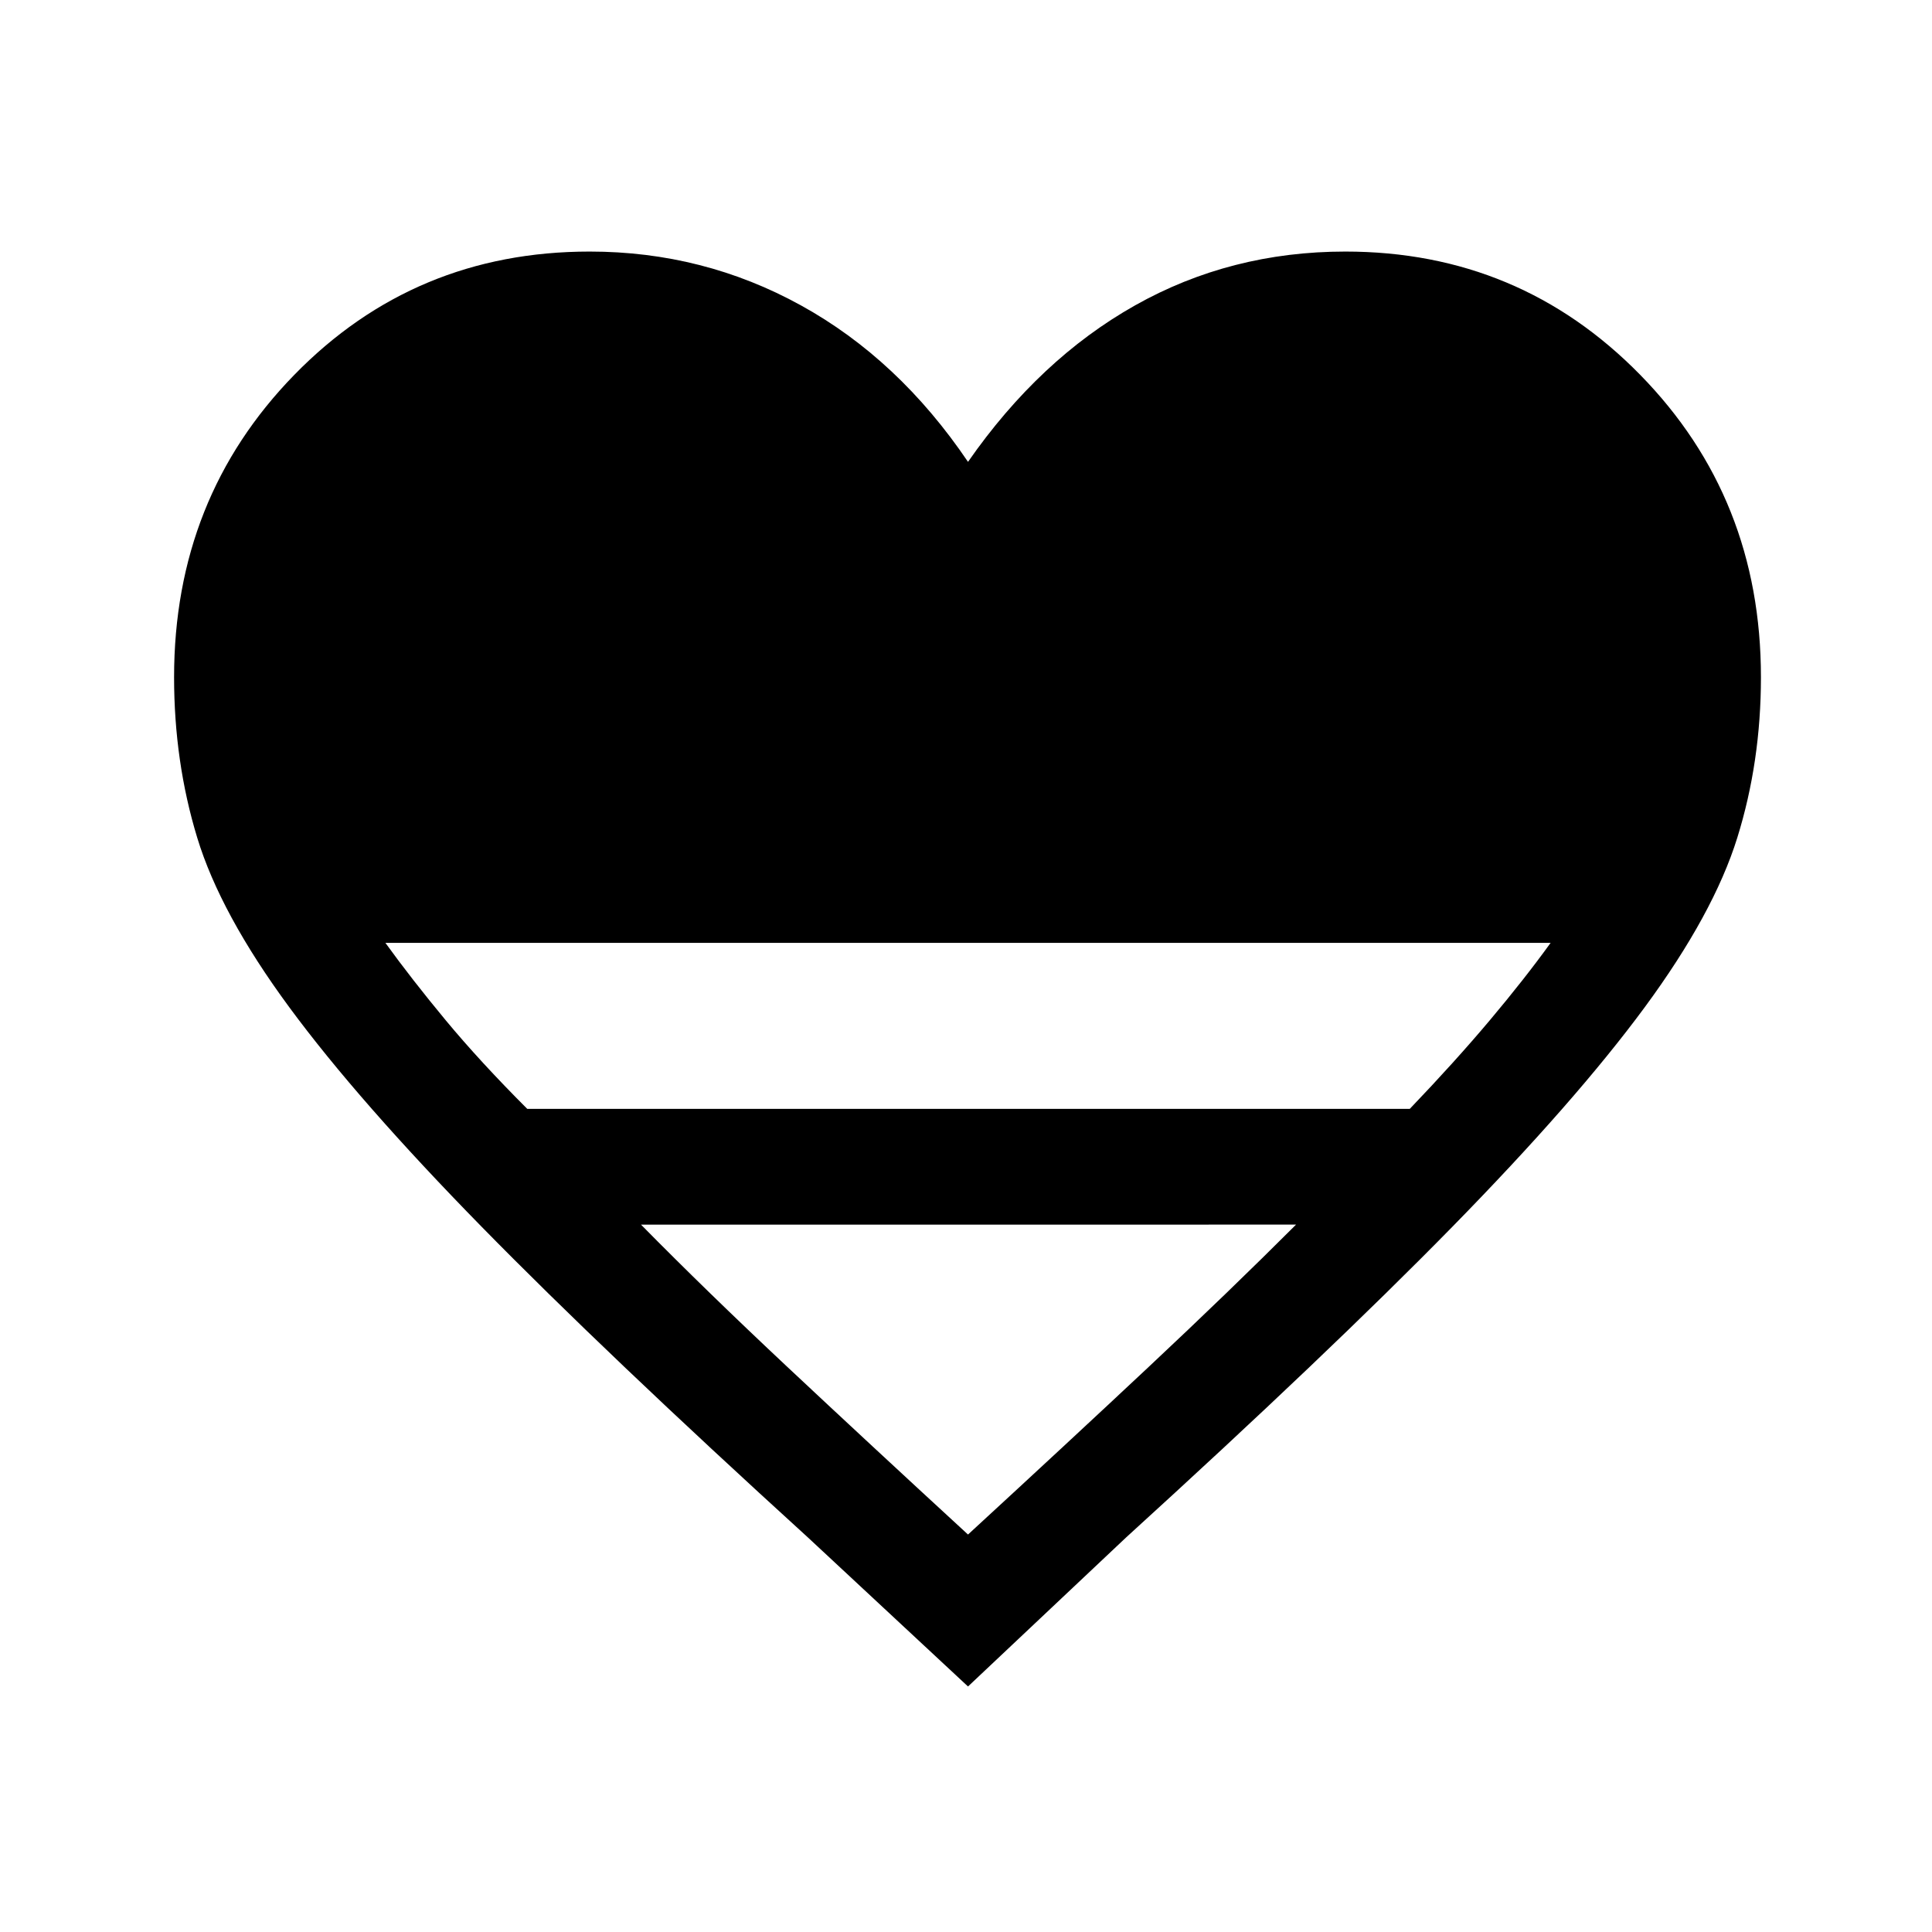 <svg xmlns="http://www.w3.org/2000/svg" height="48" viewBox="0 -960 960 960" width="48"><path d="m481-122-79.5-74q-100.5-91.5-162-154.25T143.75-459.5Q109.5-506 98-543.75T86.5-623.5q0-89 59.75-150.25T293-835q56.5 0 105 26.75t83 77.75q35.5-51 83-77.75T668.5-835q86.5 0 146.5 61.25t60 150.25q0 42-11.75 79.75t-46 84.25Q783-413 721.5-350.25T559.5-196L481-122ZM262-409h438.5q22.5-23.5 39.75-44t30.25-38.5h-579q13 18 30 38.5t40.5 44Zm219 211.5q50-46 90-83.5t73-70.5H318.5q32.5 33 72.5 70.5t90 83.5Z"/></svg>